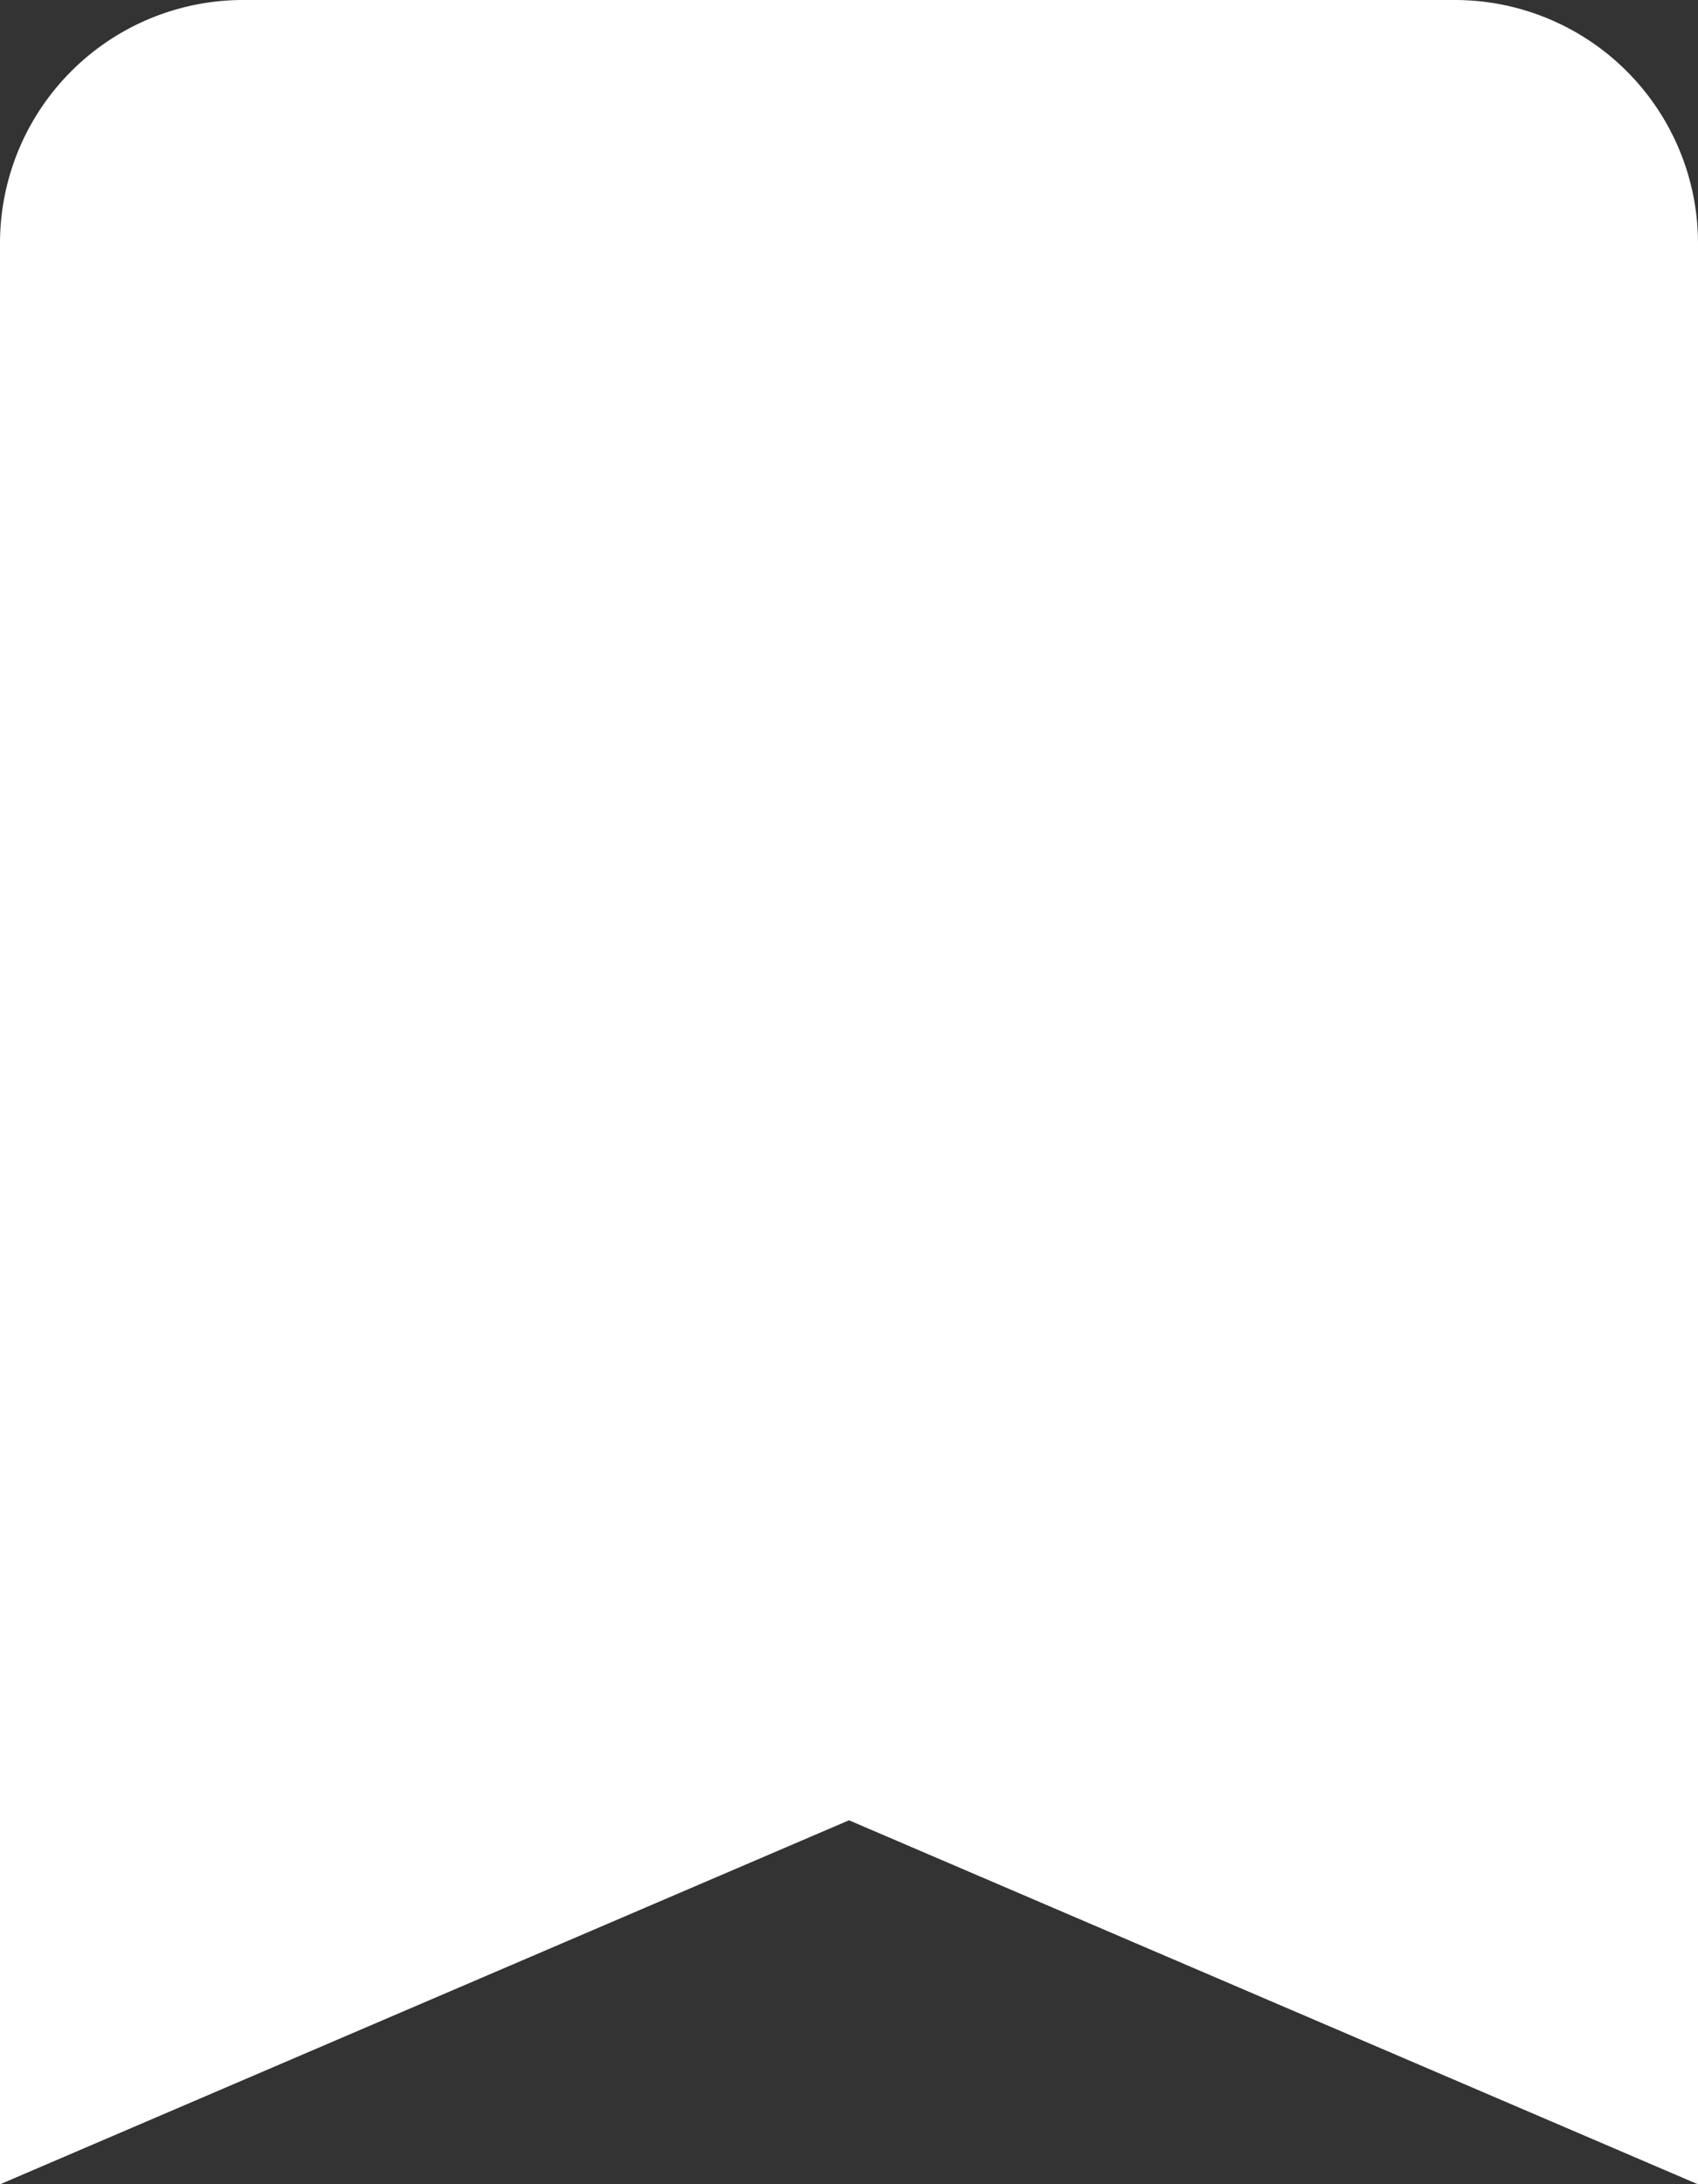 <svg xmlns="http://www.w3.org/2000/svg" width="13.888" height="17.857" viewBox="0 0 13.888 17.857">
  <rect x="0" y="0" width="13.888" height="17.857" fill="#333333" stroke="none"/>
  <g id="Group_150" data-name="Group 150" transform="translate(-1462.556 -745.143)">
    <g id="bookmark">
      <path id="Path_132" data-name="Path 132" d="M1474.46,745.143h-9.92a1.989,1.989,0,0,0-1.984,1.984V763l6.944-2.976,6.944,2.976V747.127A1.989,1.989,0,0,0,1474.46,745.143Z" fill="#fff"/>
    </g>
  </g>
</svg>
